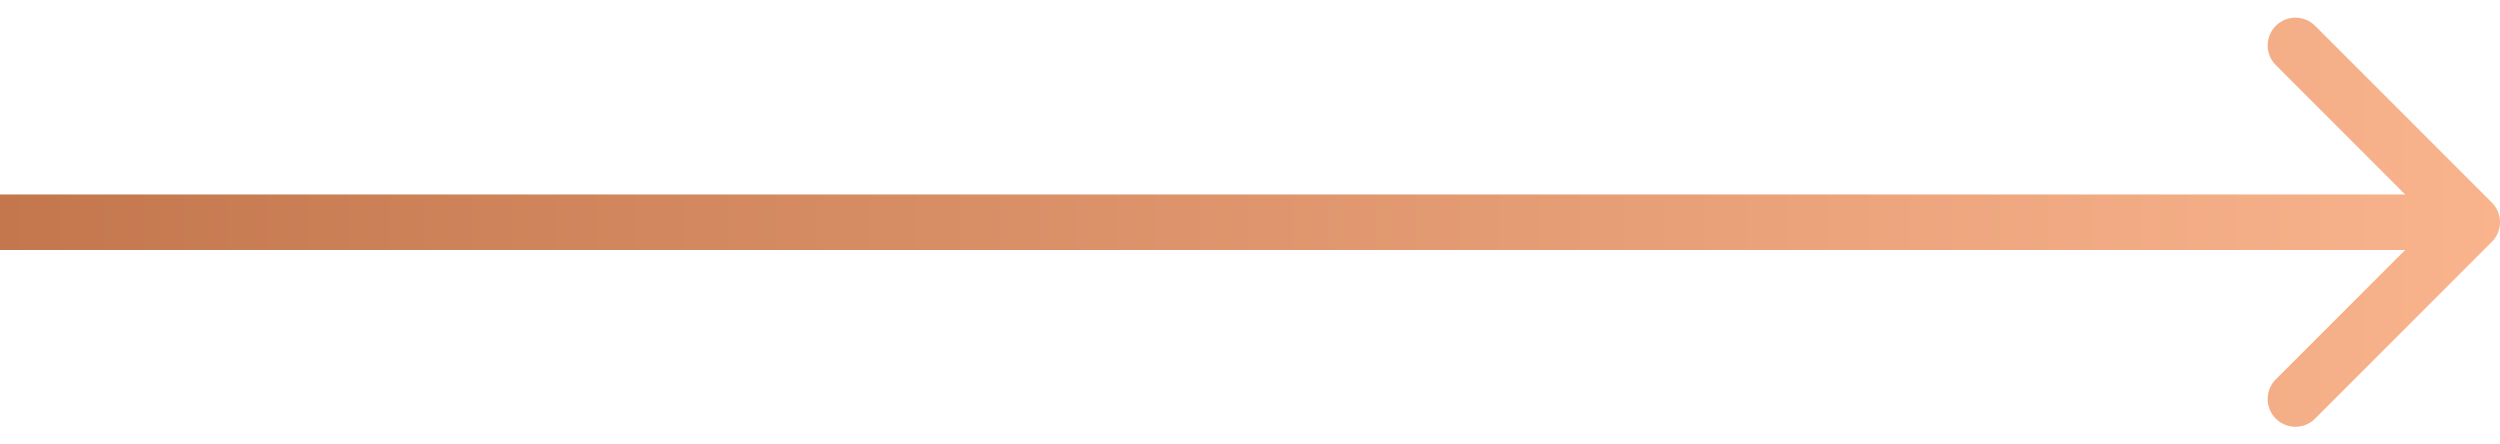 <svg width="90" height="16" viewBox="0 0 90 16" fill="none" xmlns="http://www.w3.org/2000/svg">
<path d="M89.707 8.707C90.098 8.317 90.098 7.683 89.707 7.293L83.343 0.929C82.953 0.538 82.32 0.538 81.929 0.929C81.538 1.319 81.538 1.953 81.929 2.343L87.586 8L81.929 13.657C81.538 14.047 81.538 14.681 81.929 15.071C82.32 15.462 82.953 15.462 83.343 15.071L89.707 8.707ZM0 9L89 9V7L0 7L0 9Z" fill="url(#paint0_linear)"/>
<defs>
<linearGradient id="paint0_linear" x1="-4.40023e-07" y1="8.496" x2="93.159" y2="8.496" gradientUnits="userSpaceOnUse">
<stop stop-color="#C4774D"/>
<stop offset="1" stop-color="#FBB68F"/>
</linearGradient>
</defs>
</svg>
